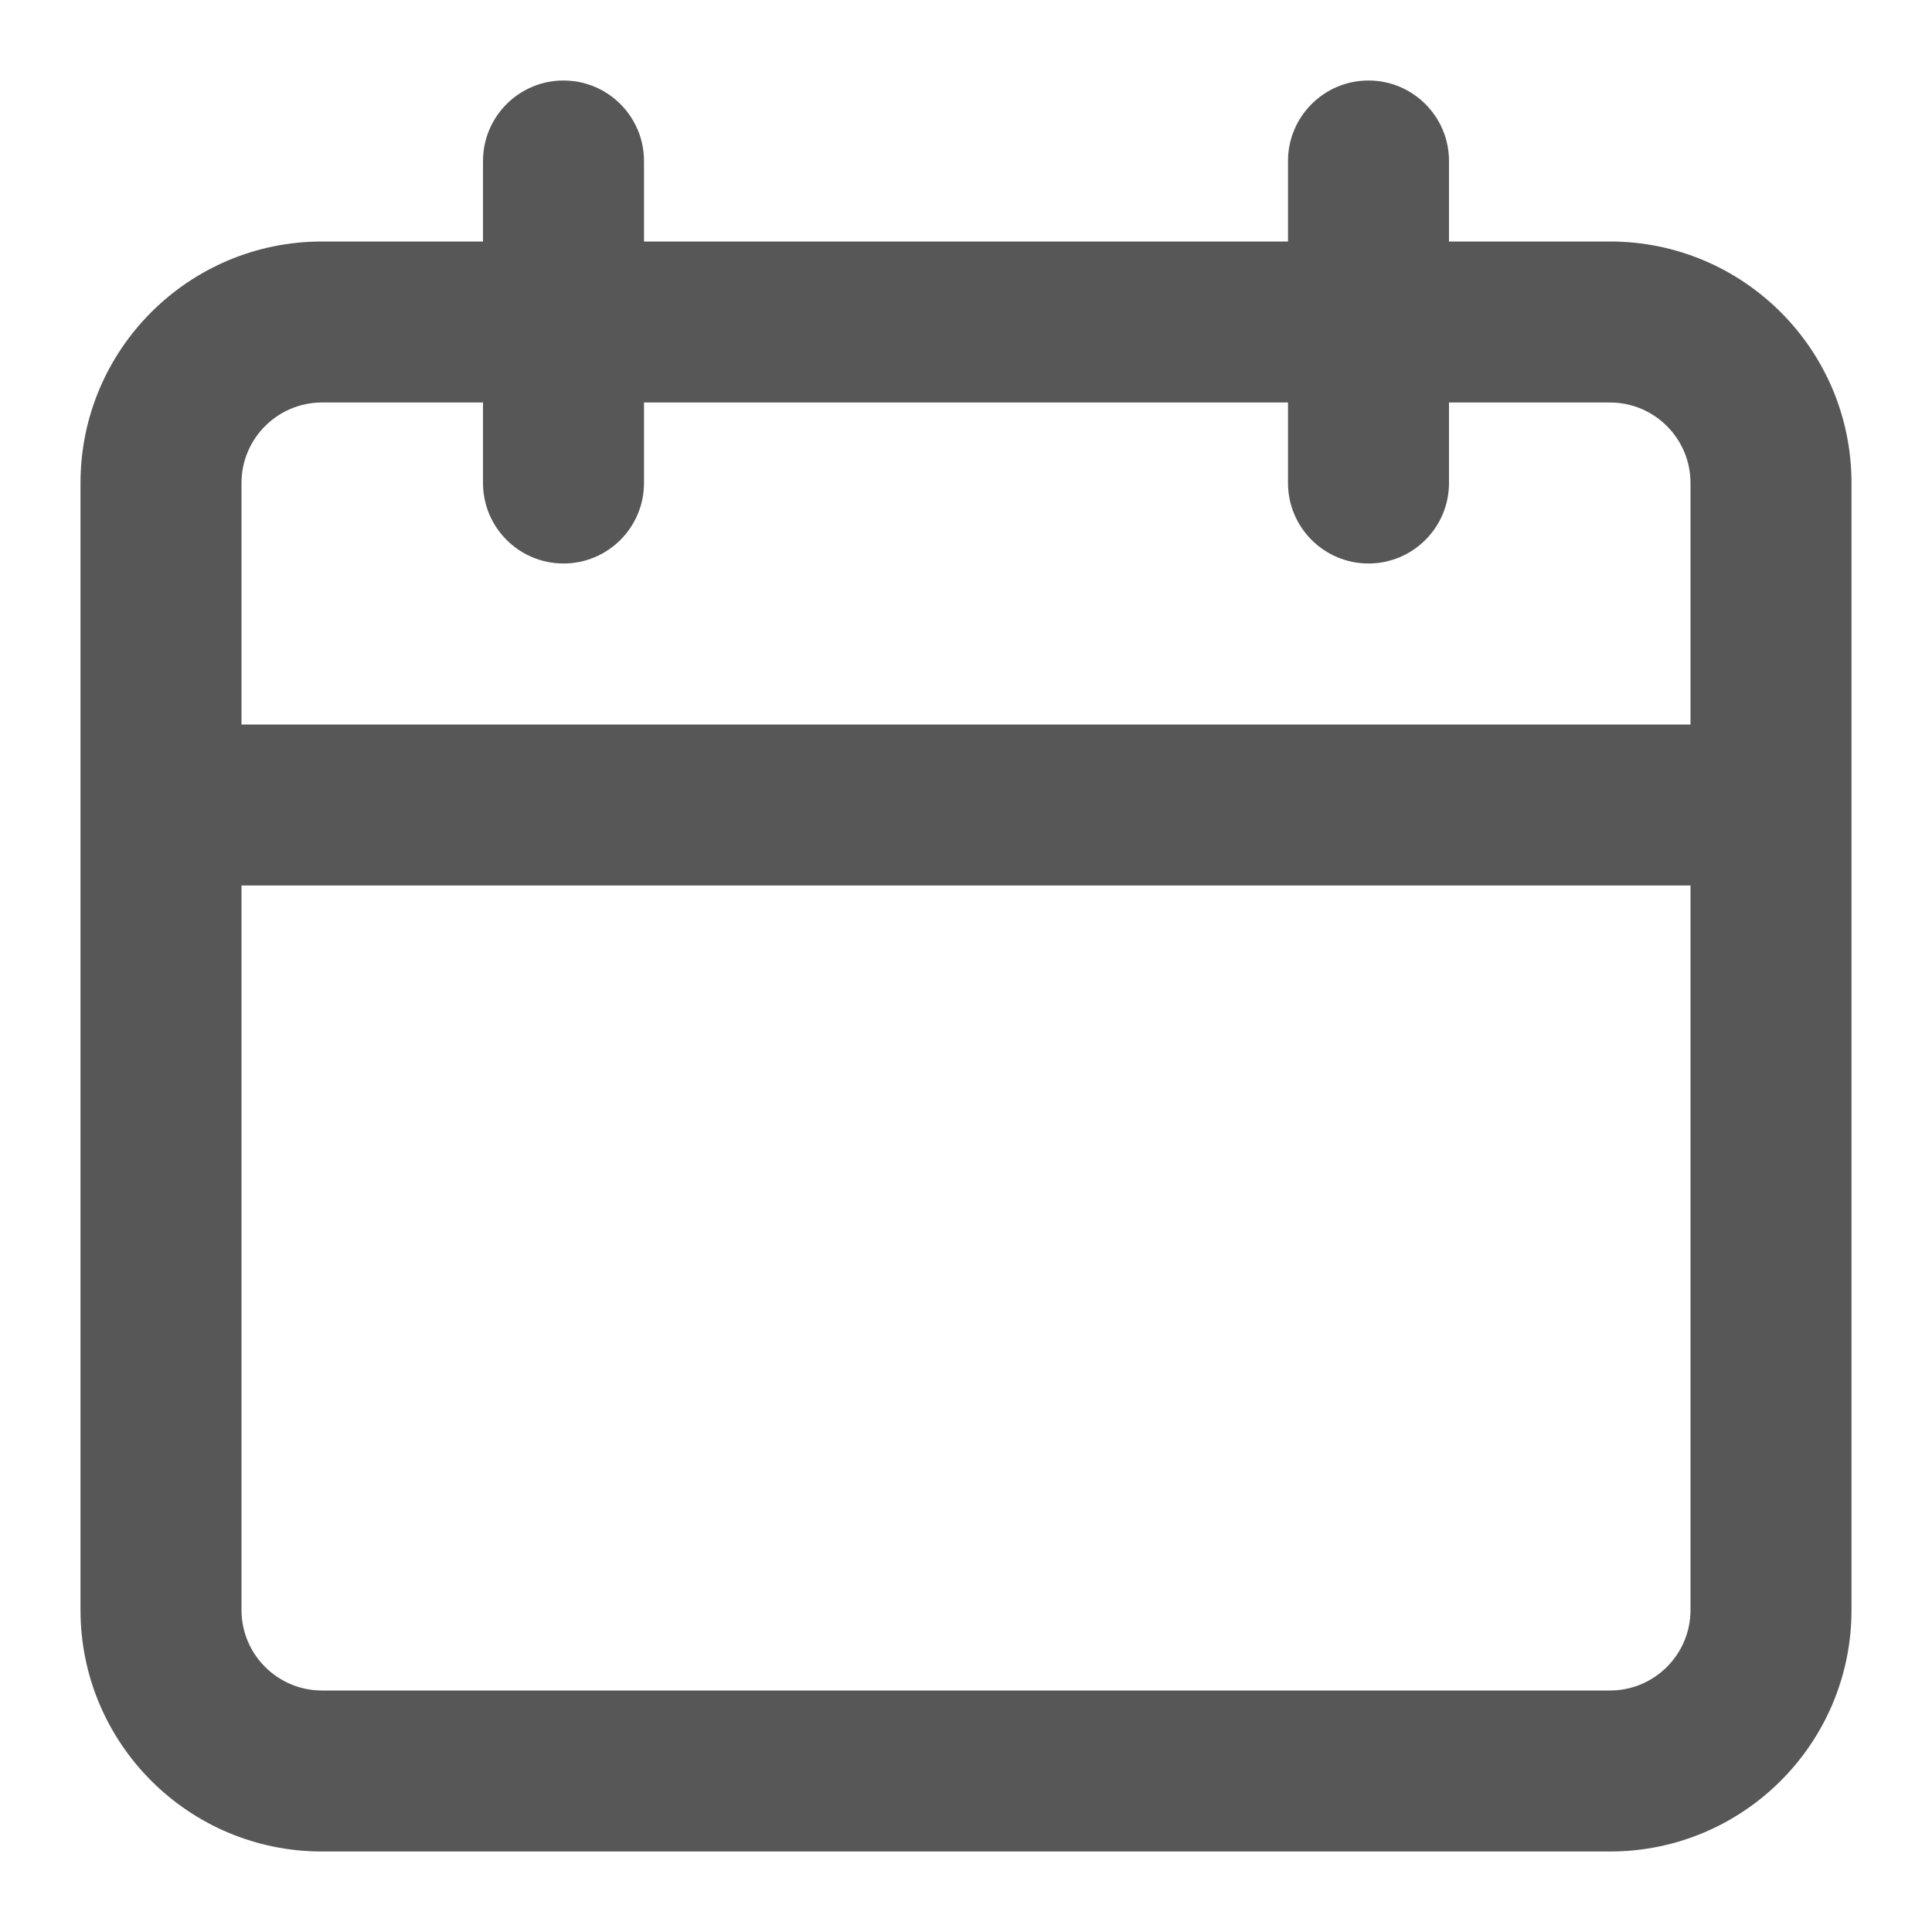 <svg width="24" height="24" viewBox="0 0 24 24" fill="none" xmlns="http://www.w3.org/2000/svg">
<path d="M7 1C7.552 1 8 1.448 8 2V3H16V2C16 1.448 16.448 1 17 1C17.552 1 18 1.448 18 2V3H20C21.657 3 23 4.343 23 6V20C23 21.657 21.657 23 20 23H4C2.343 23 1 21.657 1 20V6C1 4.343 2.343 3 4 3H6V2C6 1.448 6.448 1 7 1ZM6 5H4C3.448 5 3 5.448 3 6V9H21V6C21 5.448 20.552 5 20 5H18V6C18 6.552 17.552 7 17 7C16.448 7 16 6.552 16 6V5H8V6C8 6.552 7.552 7 7 7C6.448 7 6 6.552 6 6V5ZM21 11H3V20C3 20.552 3.448 21 4 21H20C20.552 21 21 20.552 21 20V11Z" fill="#575757"/>
</svg>
